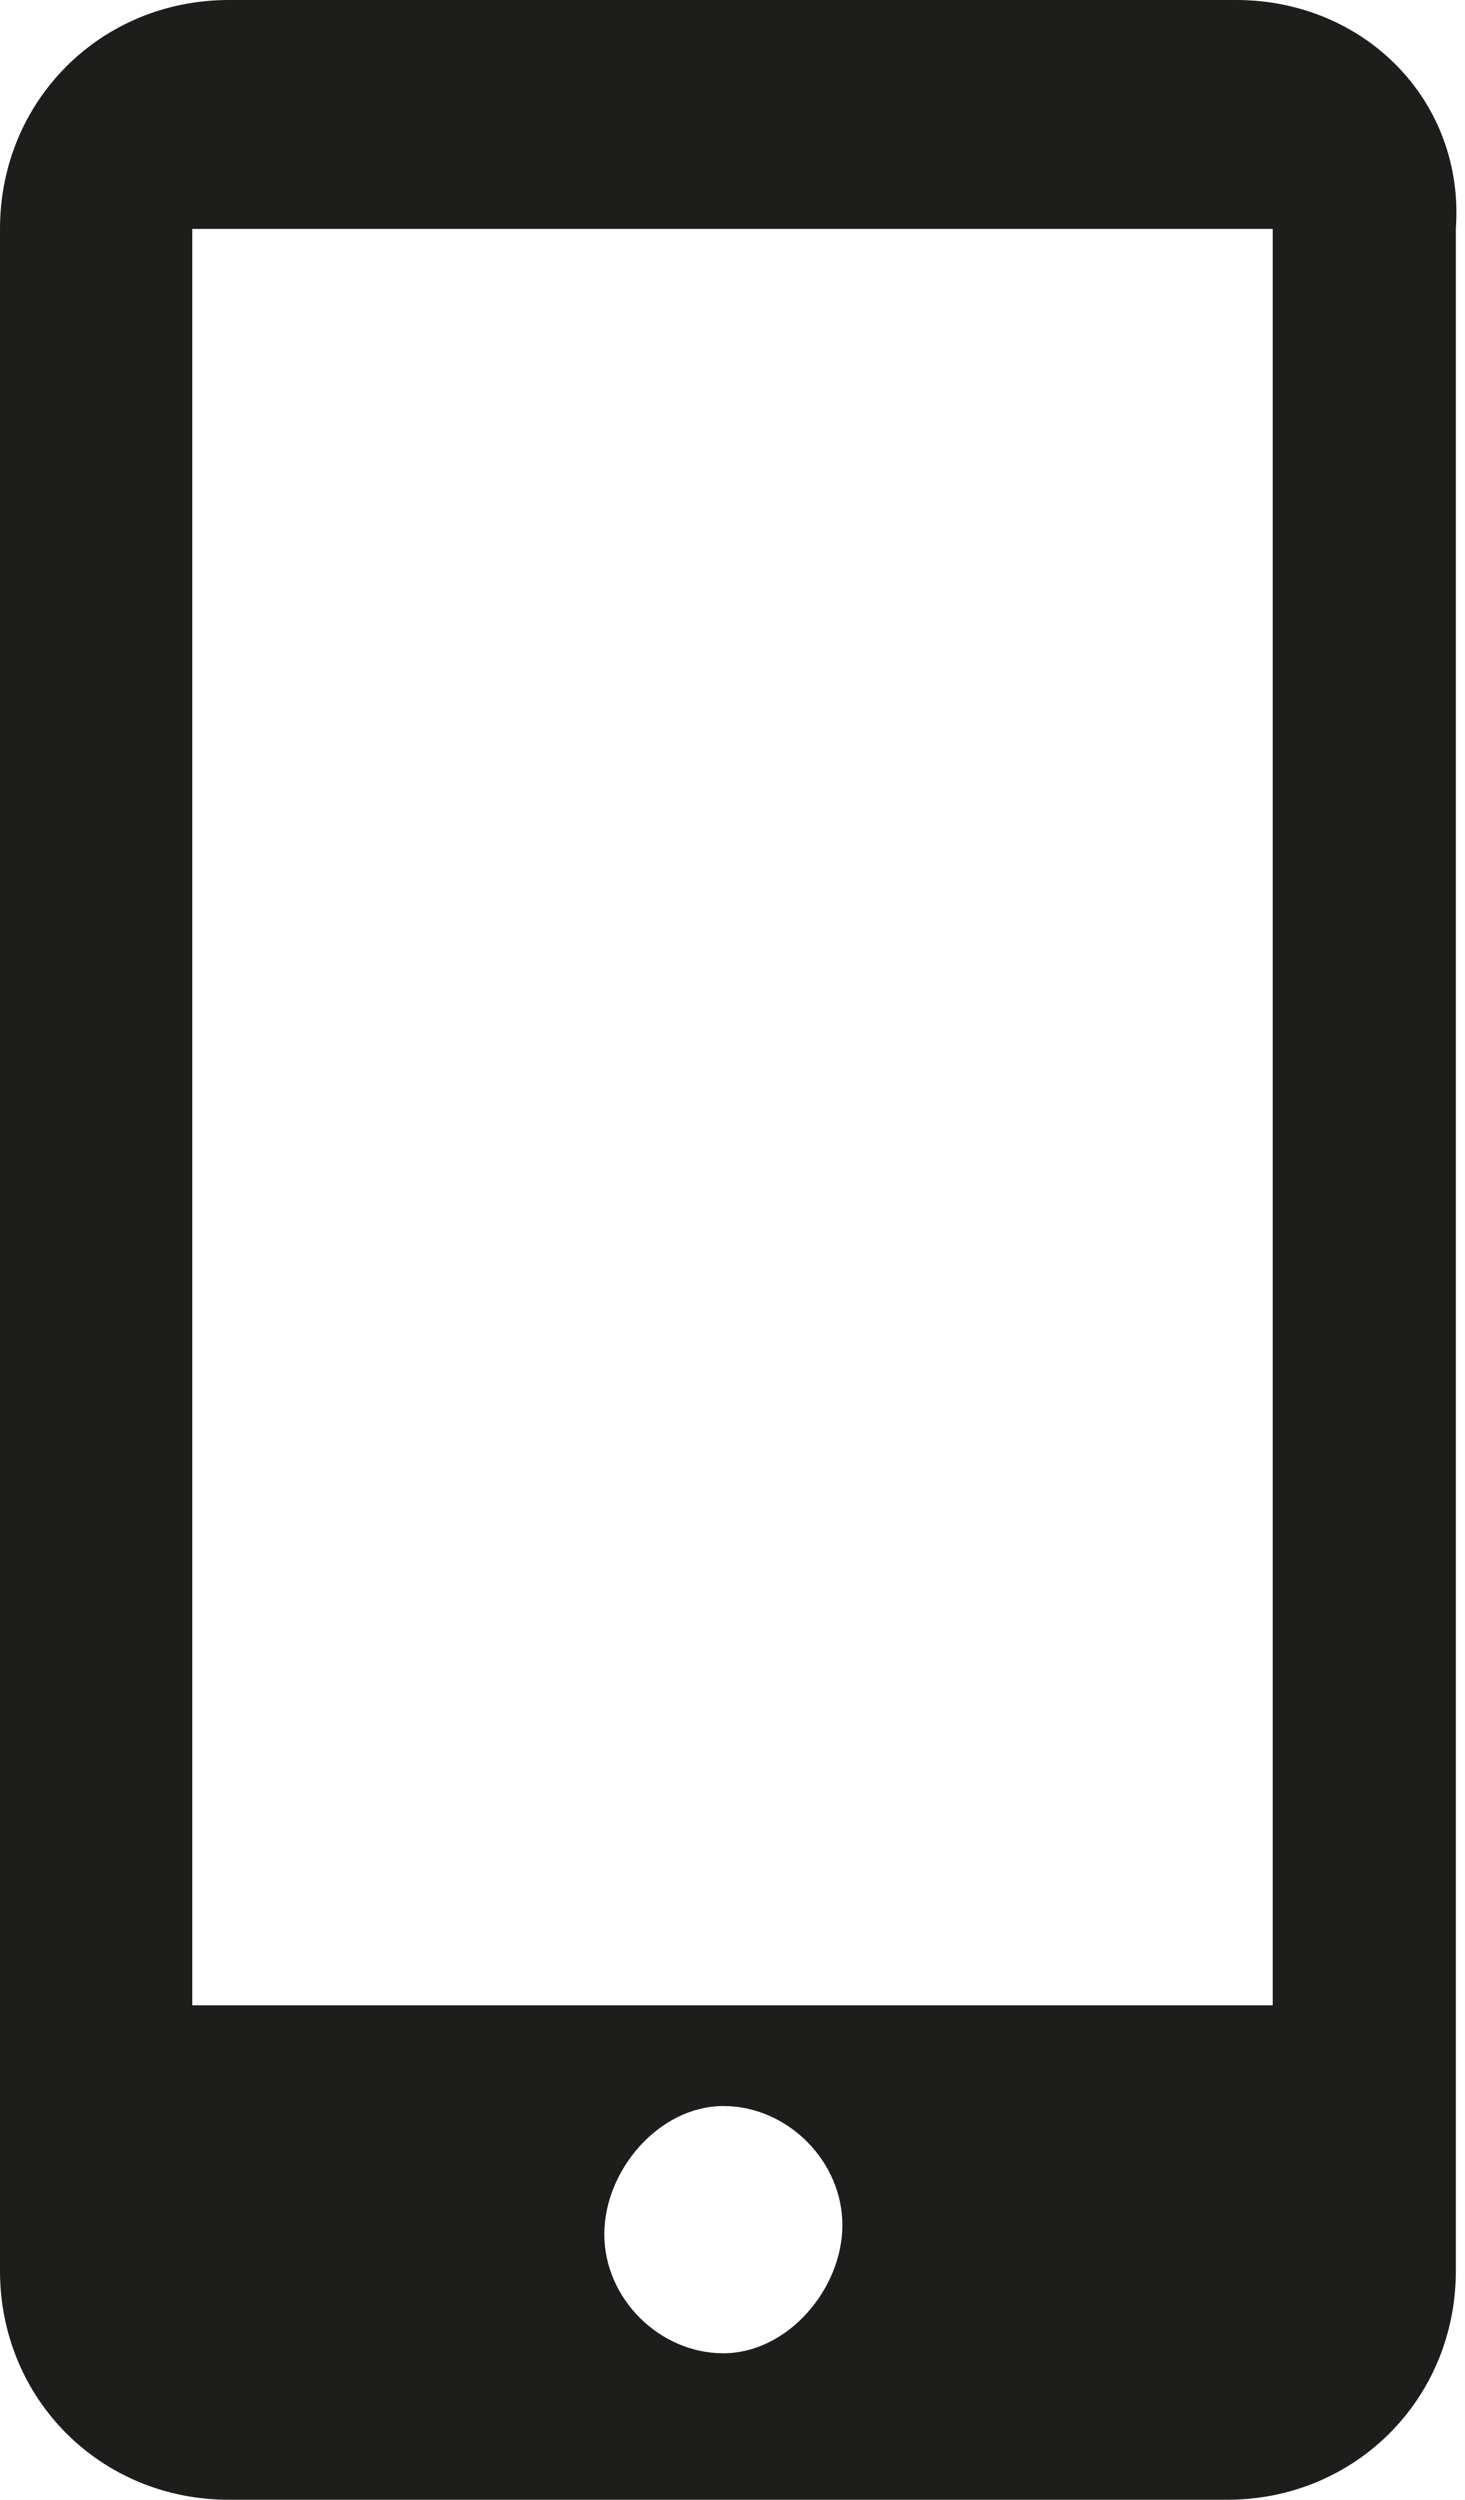 <?xml version="1.0" encoding="utf-8"?>
<!-- Generator: Adobe Illustrator 19.0.0, SVG Export Plug-In . SVG Version: 6.00 Build 0)  -->
<svg version="1.1" id="Слой_1" xmlns="http://www.w3.org/2000/svg" xmlns:xlink="http://www.w3.org/1999/xlink" x="0px" y="0px"
	 viewBox="0 0 16 27.3" style="enable-background:new 0 0 16 27.3;" xml:space="preserve">
<style type="text/css">
	.st0{fill:#1D1D1B;}
</style>
<g id="телефон">
	<path id="XMLID_2_" class="st0" d="M13.5,0H2.5C1.1,0,0,1.1,0,2.5v22.3c0,1.4,1.1,2.5,2.5,2.5h10.9c1.4,0,2.5-1.1,2.5-2.5V2.5
		C16,1.1,14.9,0,13.5,0z M7.9,25.7c-0.7,0-1.3-0.6-1.3-1.3S7.2,23,7.9,23c0.7,0,1.3,0.6,1.3,1.3S8.6,25.7,7.9,25.7z M13.9,21.9H2.1
		V2.5h11.8V21.9z"/>
</g>
</svg>

